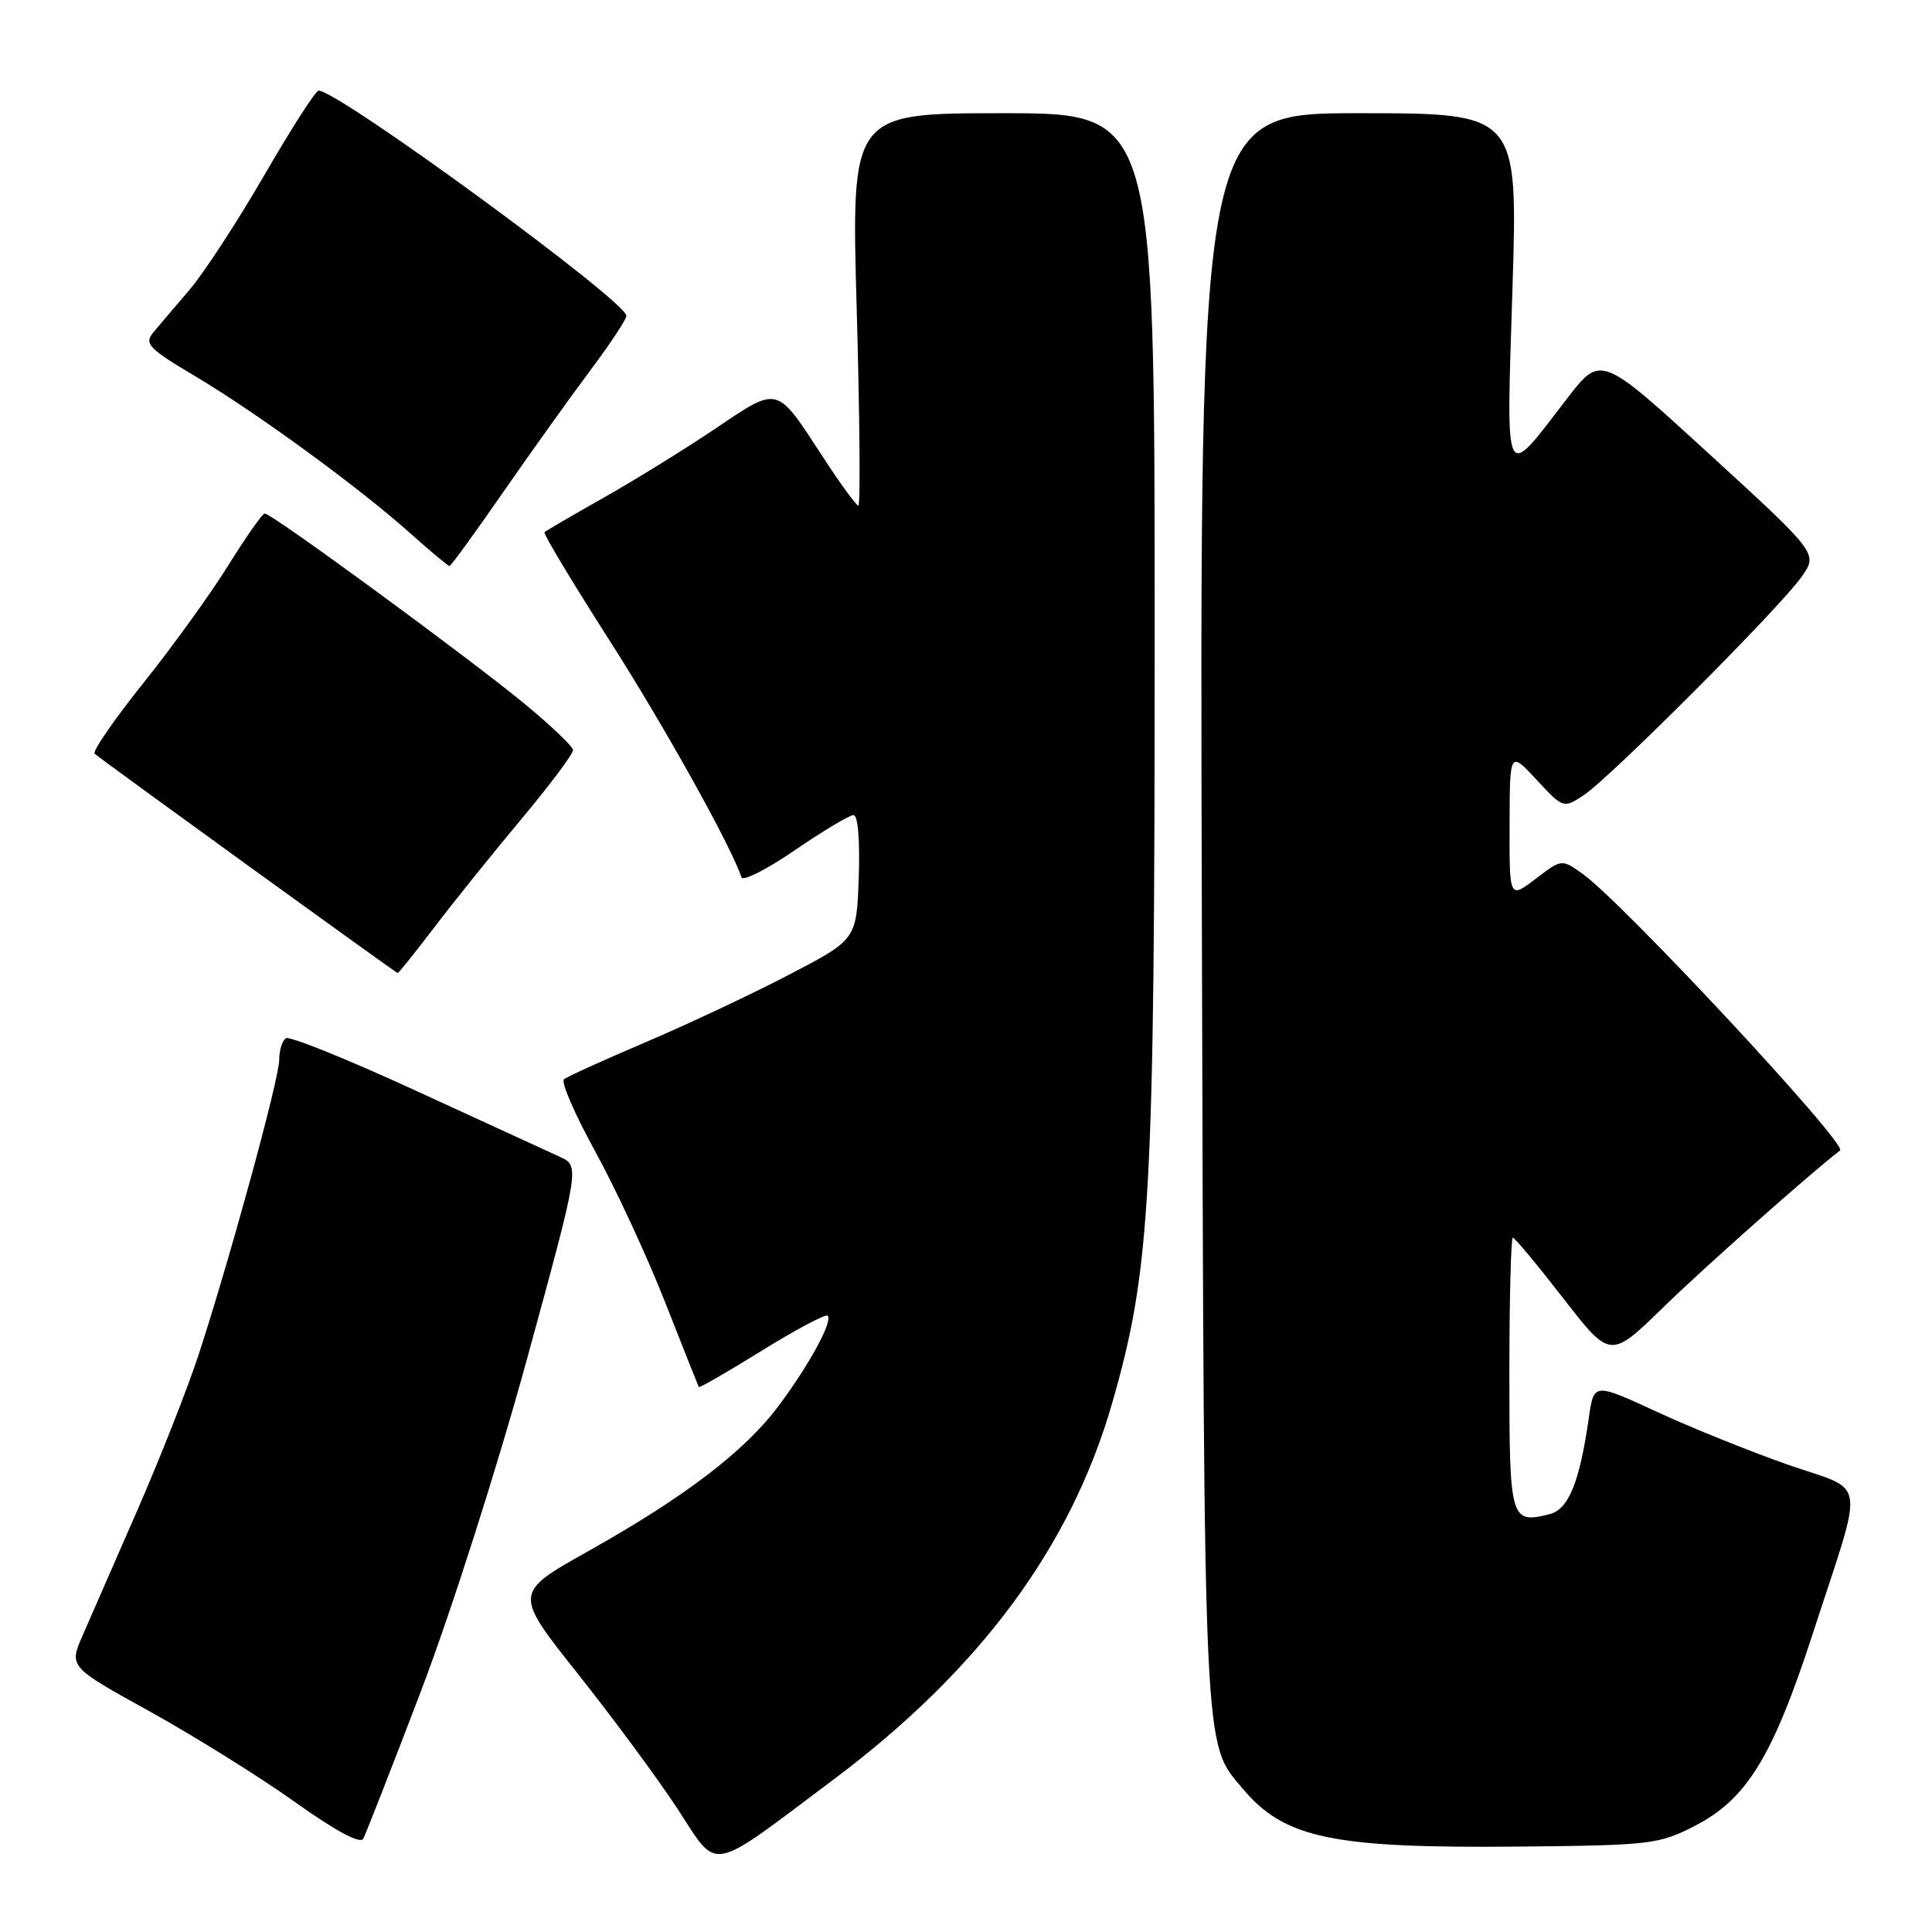 <?xml version="1.0" encoding="UTF-8" standalone="no"?>
<!DOCTYPE svg PUBLIC "-//W3C//DTD SVG 1.1//EN" "http://www.w3.org/Graphics/SVG/1.1/DTD/svg11.dtd" >
<svg xmlns="http://www.w3.org/2000/svg" xmlns:xlink="http://www.w3.org/1999/xlink" version="1.1" viewBox="0 0 256 256">
 <g >
 <path fill="currentColor"
d=" M 110.43 235.81 C 129.80 221.29 141.87 205.00 147.35 185.98 C 152.48 168.16 153.00 158.77 153.00 83.91 C 153.00 15.00 153.00 15.00 132.89 15.00 C 112.78 15.00 112.78 15.00 113.52 41.00 C 113.92 55.30 114.02 67.00 113.74 67.00 C 113.46 67.00 111.35 64.10 109.04 60.55 C 102.81 50.99 103.23 51.11 94.81 56.78 C 90.79 59.49 84.12 63.61 80.00 65.94 C 75.88 68.27 72.34 70.33 72.15 70.52 C 71.96 70.70 75.79 77.08 80.65 84.68 C 88.00 96.17 96.85 112.05 98.25 116.25 C 98.44 116.81 101.64 115.18 105.36 112.63 C 109.08 110.09 112.57 108.00 113.10 108.00 C 113.68 108.00 113.96 111.35 113.79 116.25 C 113.50 124.50 113.50 124.50 104.50 129.18 C 99.55 131.76 91.00 135.78 85.50 138.12 C 80.00 140.46 75.15 142.66 74.73 143.01 C 74.30 143.36 76.17 147.66 78.87 152.57 C 81.57 157.48 85.73 166.45 88.11 172.50 C 90.49 178.55 92.51 183.63 92.59 183.78 C 92.67 183.94 96.44 181.77 100.96 178.96 C 105.49 176.16 109.41 174.07 109.67 174.34 C 110.39 175.06 107.20 180.90 103.13 186.34 C 98.62 192.34 90.75 198.35 77.94 205.54 C 68.06 211.08 68.06 211.08 76.57 221.79 C 81.25 227.68 87.19 235.73 89.77 239.67 C 95.28 248.08 93.65 248.39 110.43 235.81 Z  M 55.81 224.00 C 59.80 213.52 65.89 194.45 69.85 180.00 C 76.83 154.50 76.83 154.50 74.17 153.28 C 72.70 152.61 64.14 148.67 55.14 144.54 C 46.14 140.40 38.38 137.26 37.89 137.57 C 37.40 137.87 37.00 139.15 37.00 140.42 C 37.00 142.92 30.52 166.63 26.32 179.50 C 24.88 183.90 21.25 193.12 18.25 200.00 C 15.24 206.88 11.96 214.38 10.96 216.68 C 9.13 220.86 9.13 220.86 19.89 226.80 C 25.80 230.08 34.43 235.46 39.07 238.77 C 44.47 242.62 47.73 244.37 48.13 243.64 C 48.47 243.01 51.93 234.18 55.81 224.00 Z  M 224.53 241.96 C 231.45 238.42 234.89 232.81 240.25 216.32 C 247.11 195.20 247.50 197.77 236.91 194.08 C 231.92 192.33 224.09 189.18 219.52 187.06 C 211.19 183.22 211.19 183.22 210.53 187.86 C 209.31 196.40 207.84 200.00 205.34 200.63 C 200.13 201.94 200.00 201.48 200.00 182.03 C 200.00 172.11 200.21 164.00 200.46 164.00 C 200.71 164.00 203.72 167.62 207.15 172.04 C 213.38 180.07 213.38 180.07 220.44 173.18 C 225.75 168.00 239.94 155.41 243.82 152.44 C 244.86 151.65 215.02 119.58 209.72 115.80 C 206.93 113.81 206.93 113.81 203.47 116.46 C 200.00 119.10 200.00 119.10 200.03 109.30 C 200.05 99.50 200.05 99.50 203.60 103.32 C 207.13 107.12 207.16 107.13 209.82 105.39 C 213.26 103.15 235.91 80.46 238.73 76.42 C 240.89 73.35 240.89 73.35 226.50 60.17 C 212.12 47.00 212.12 47.00 207.66 52.79 C 199.16 63.83 199.59 64.69 200.41 38.25 C 201.13 15.00 201.13 15.00 180.04 15.00 C 158.95 15.00 158.95 15.00 159.25 120.75 C 159.57 234.00 159.42 230.78 164.66 237.00 C 170.21 243.61 176.56 244.93 201.53 244.68 C 218.69 244.51 219.80 244.38 224.53 241.96 Z  M 57.65 122.75 C 60.27 119.31 65.47 112.85 69.21 108.38 C 72.94 103.91 75.97 99.86 75.93 99.38 C 75.90 98.90 73.00 96.14 69.50 93.25 C 62.09 87.14 35.94 67.98 35.08 68.04 C 34.76 68.06 32.58 71.16 30.24 74.93 C 27.90 78.69 22.83 85.72 18.97 90.54 C 15.12 95.35 12.22 99.56 12.54 99.87 C 13.09 100.42 52.29 128.80 52.69 128.93 C 52.80 128.97 55.03 126.19 57.65 122.75 Z  M 66.65 65.25 C 70.37 59.89 75.57 52.62 78.20 49.10 C 80.84 45.58 83.00 42.32 83.00 41.85 C 83.00 39.92 44.80 11.97 42.21 12.01 C 41.82 12.01 38.58 17.07 35.00 23.25 C 31.42 29.43 26.94 36.29 25.04 38.49 C 23.14 40.70 20.99 43.23 20.26 44.12 C 19.09 45.54 19.76 46.23 25.83 49.83 C 34.01 54.69 47.56 64.58 54.36 70.66 C 57.03 73.05 59.37 75.00 59.56 75.00 C 59.75 75.00 62.94 70.61 66.65 65.25 Z "/>
</g>
</svg>